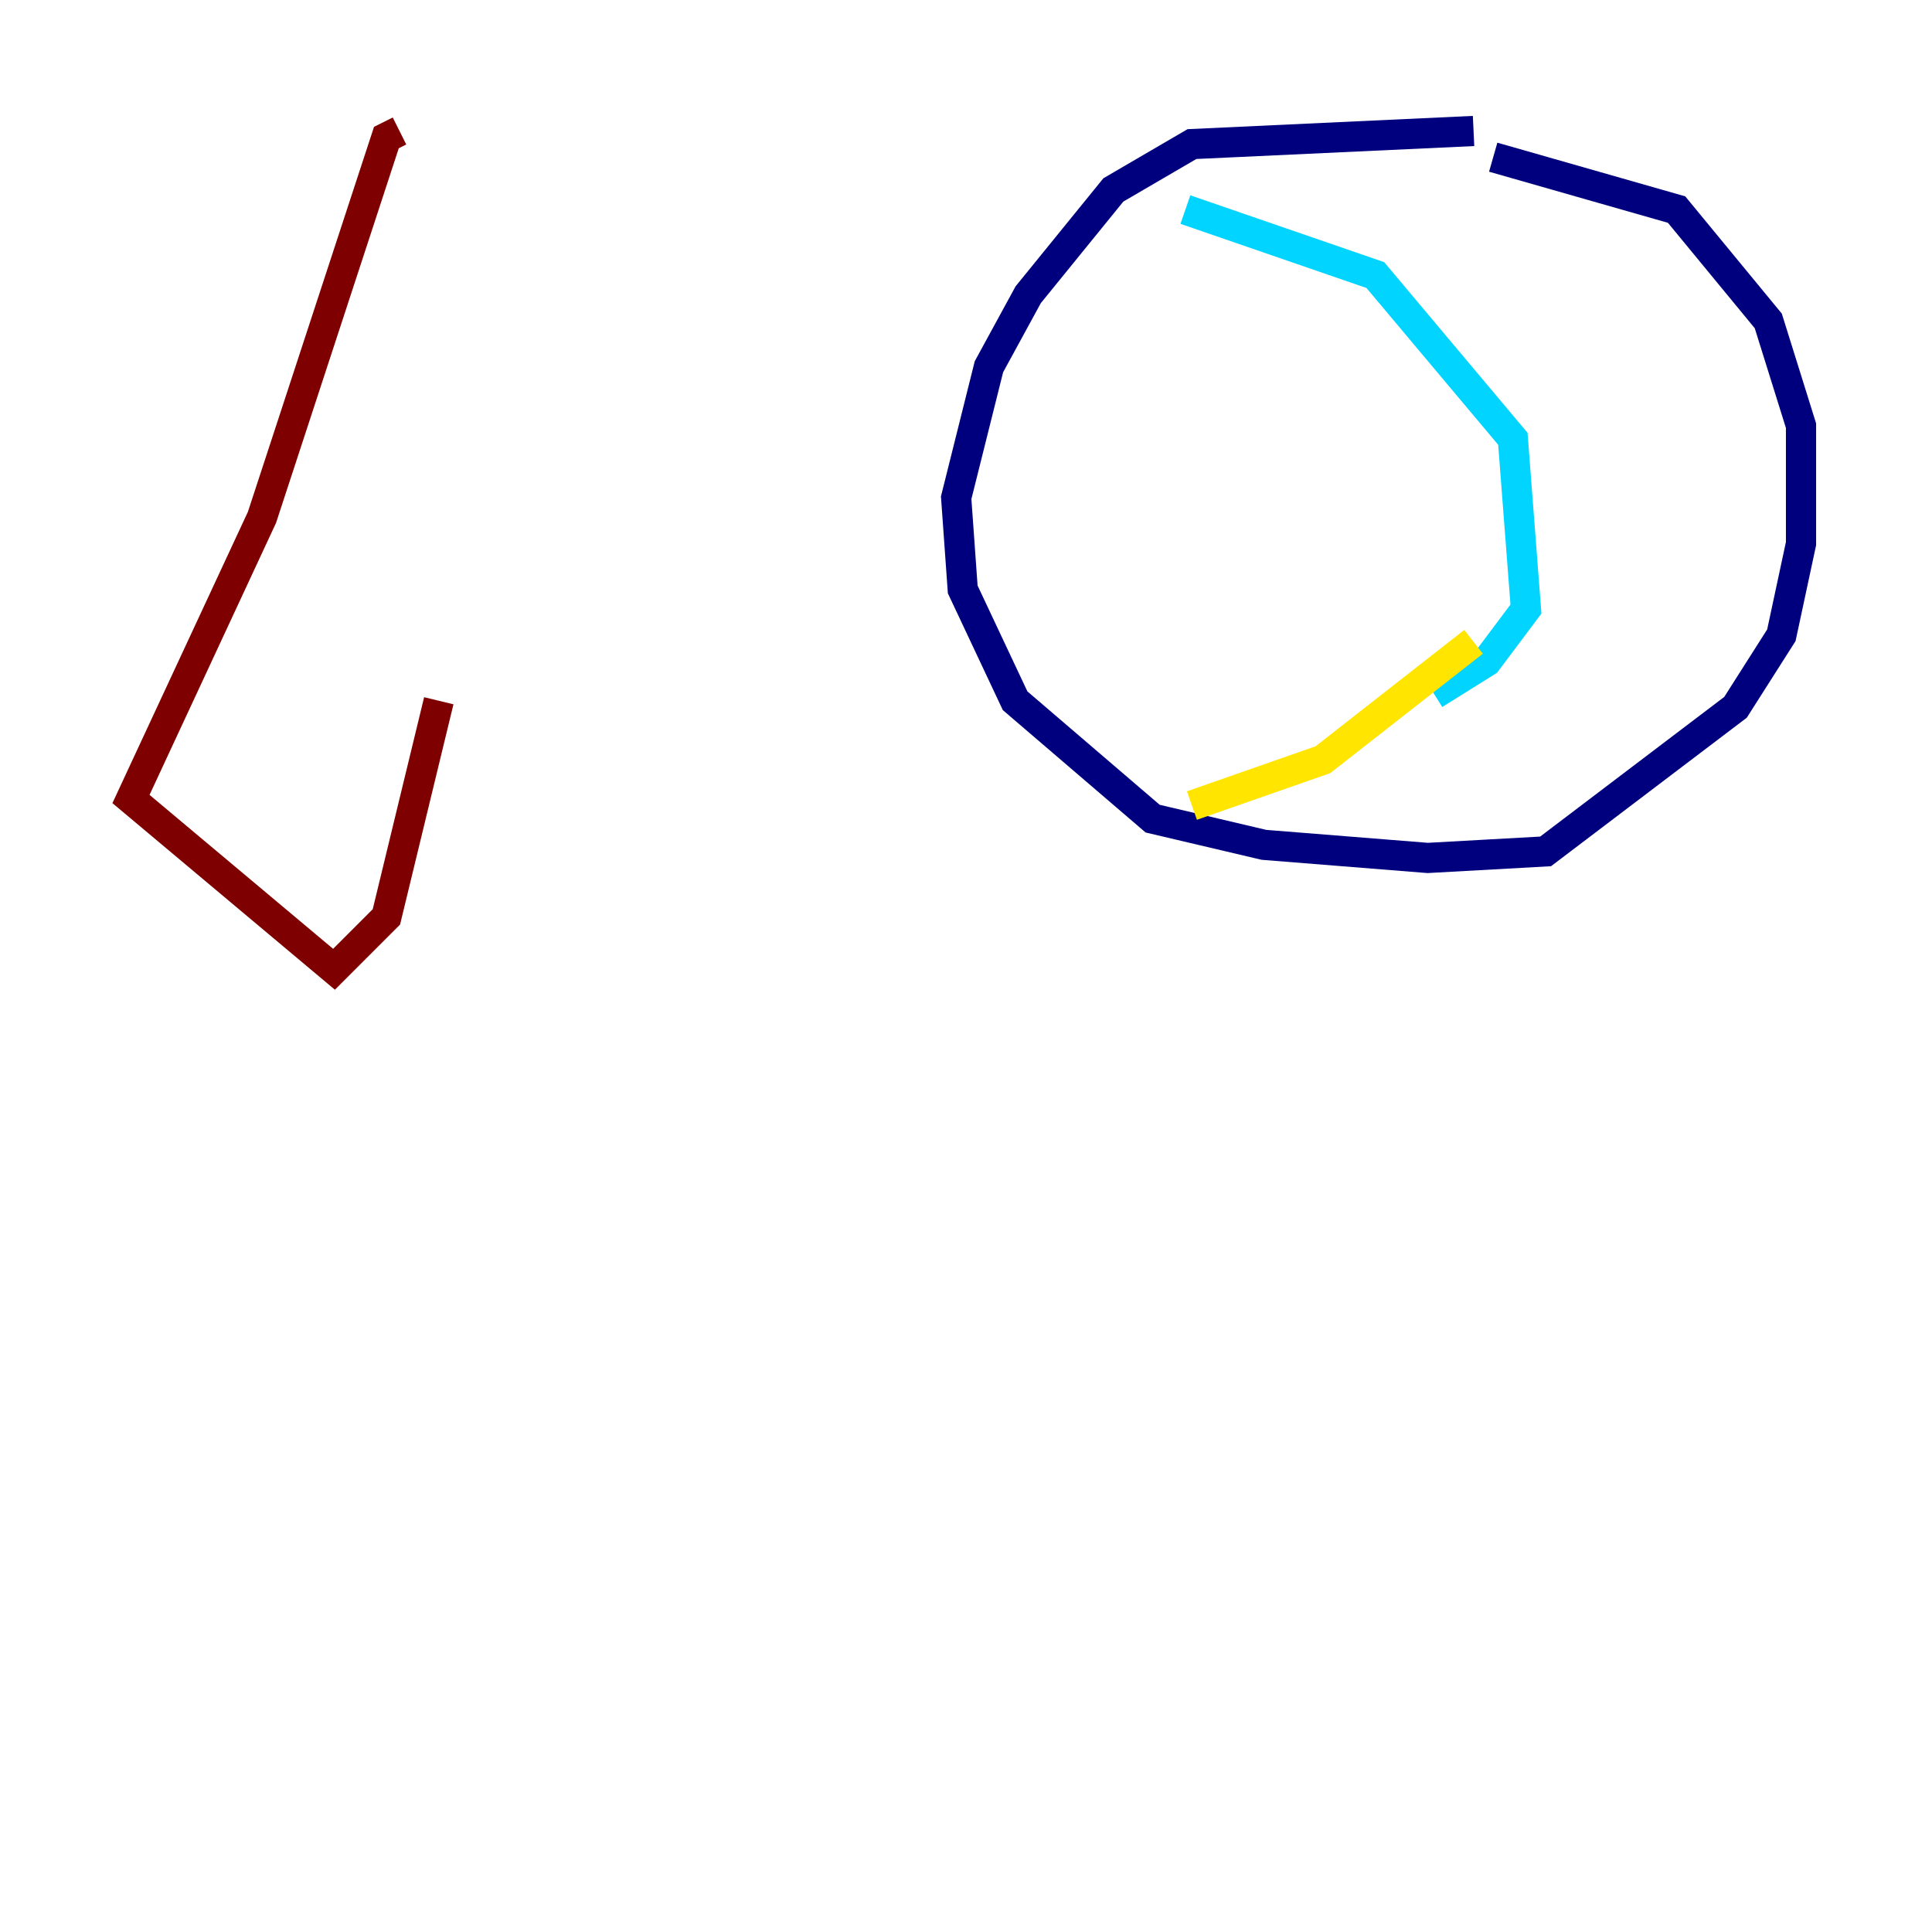 <?xml version="1.0" encoding="utf-8" ?>
<svg baseProfile="tiny" height="128" version="1.2" viewBox="0,0,128,128" width="128" xmlns="http://www.w3.org/2000/svg" xmlns:ev="http://www.w3.org/2001/xml-events" xmlns:xlink="http://www.w3.org/1999/xlink"><defs /><polyline fill="none" points="97.627,8.678 78.969,9.546 73.763,12.583 68.122,19.525 65.519,24.298 63.349,32.976 63.783,39.051 67.254,46.427 76.366,54.237 83.742,55.973 94.59,56.841 102.4,56.407 114.983,46.861 118.02,42.088 119.322,36.014 119.322,28.203 117.153,21.261 111.078,13.885 98.929,10.414" stroke="#00007f" stroke-width="2" /><polyline fill="none" points="78.536,13.885 91.119,18.224 100.231,29.071 101.098,40.352 98.495,43.824 95.024,45.993" stroke="#00d4ff" stroke-width="2" /><polyline fill="none" points="97.627,42.522 87.647,50.332 78.969,53.37" stroke="#ffe500" stroke-width="2" /><polyline fill="none" points="26.468,8.678 25.6,9.112 17.356,34.278 8.678,52.936 22.129,64.217 25.6,60.746 29.071,46.427" stroke="#7f0000" stroke-width="2" /></svg>